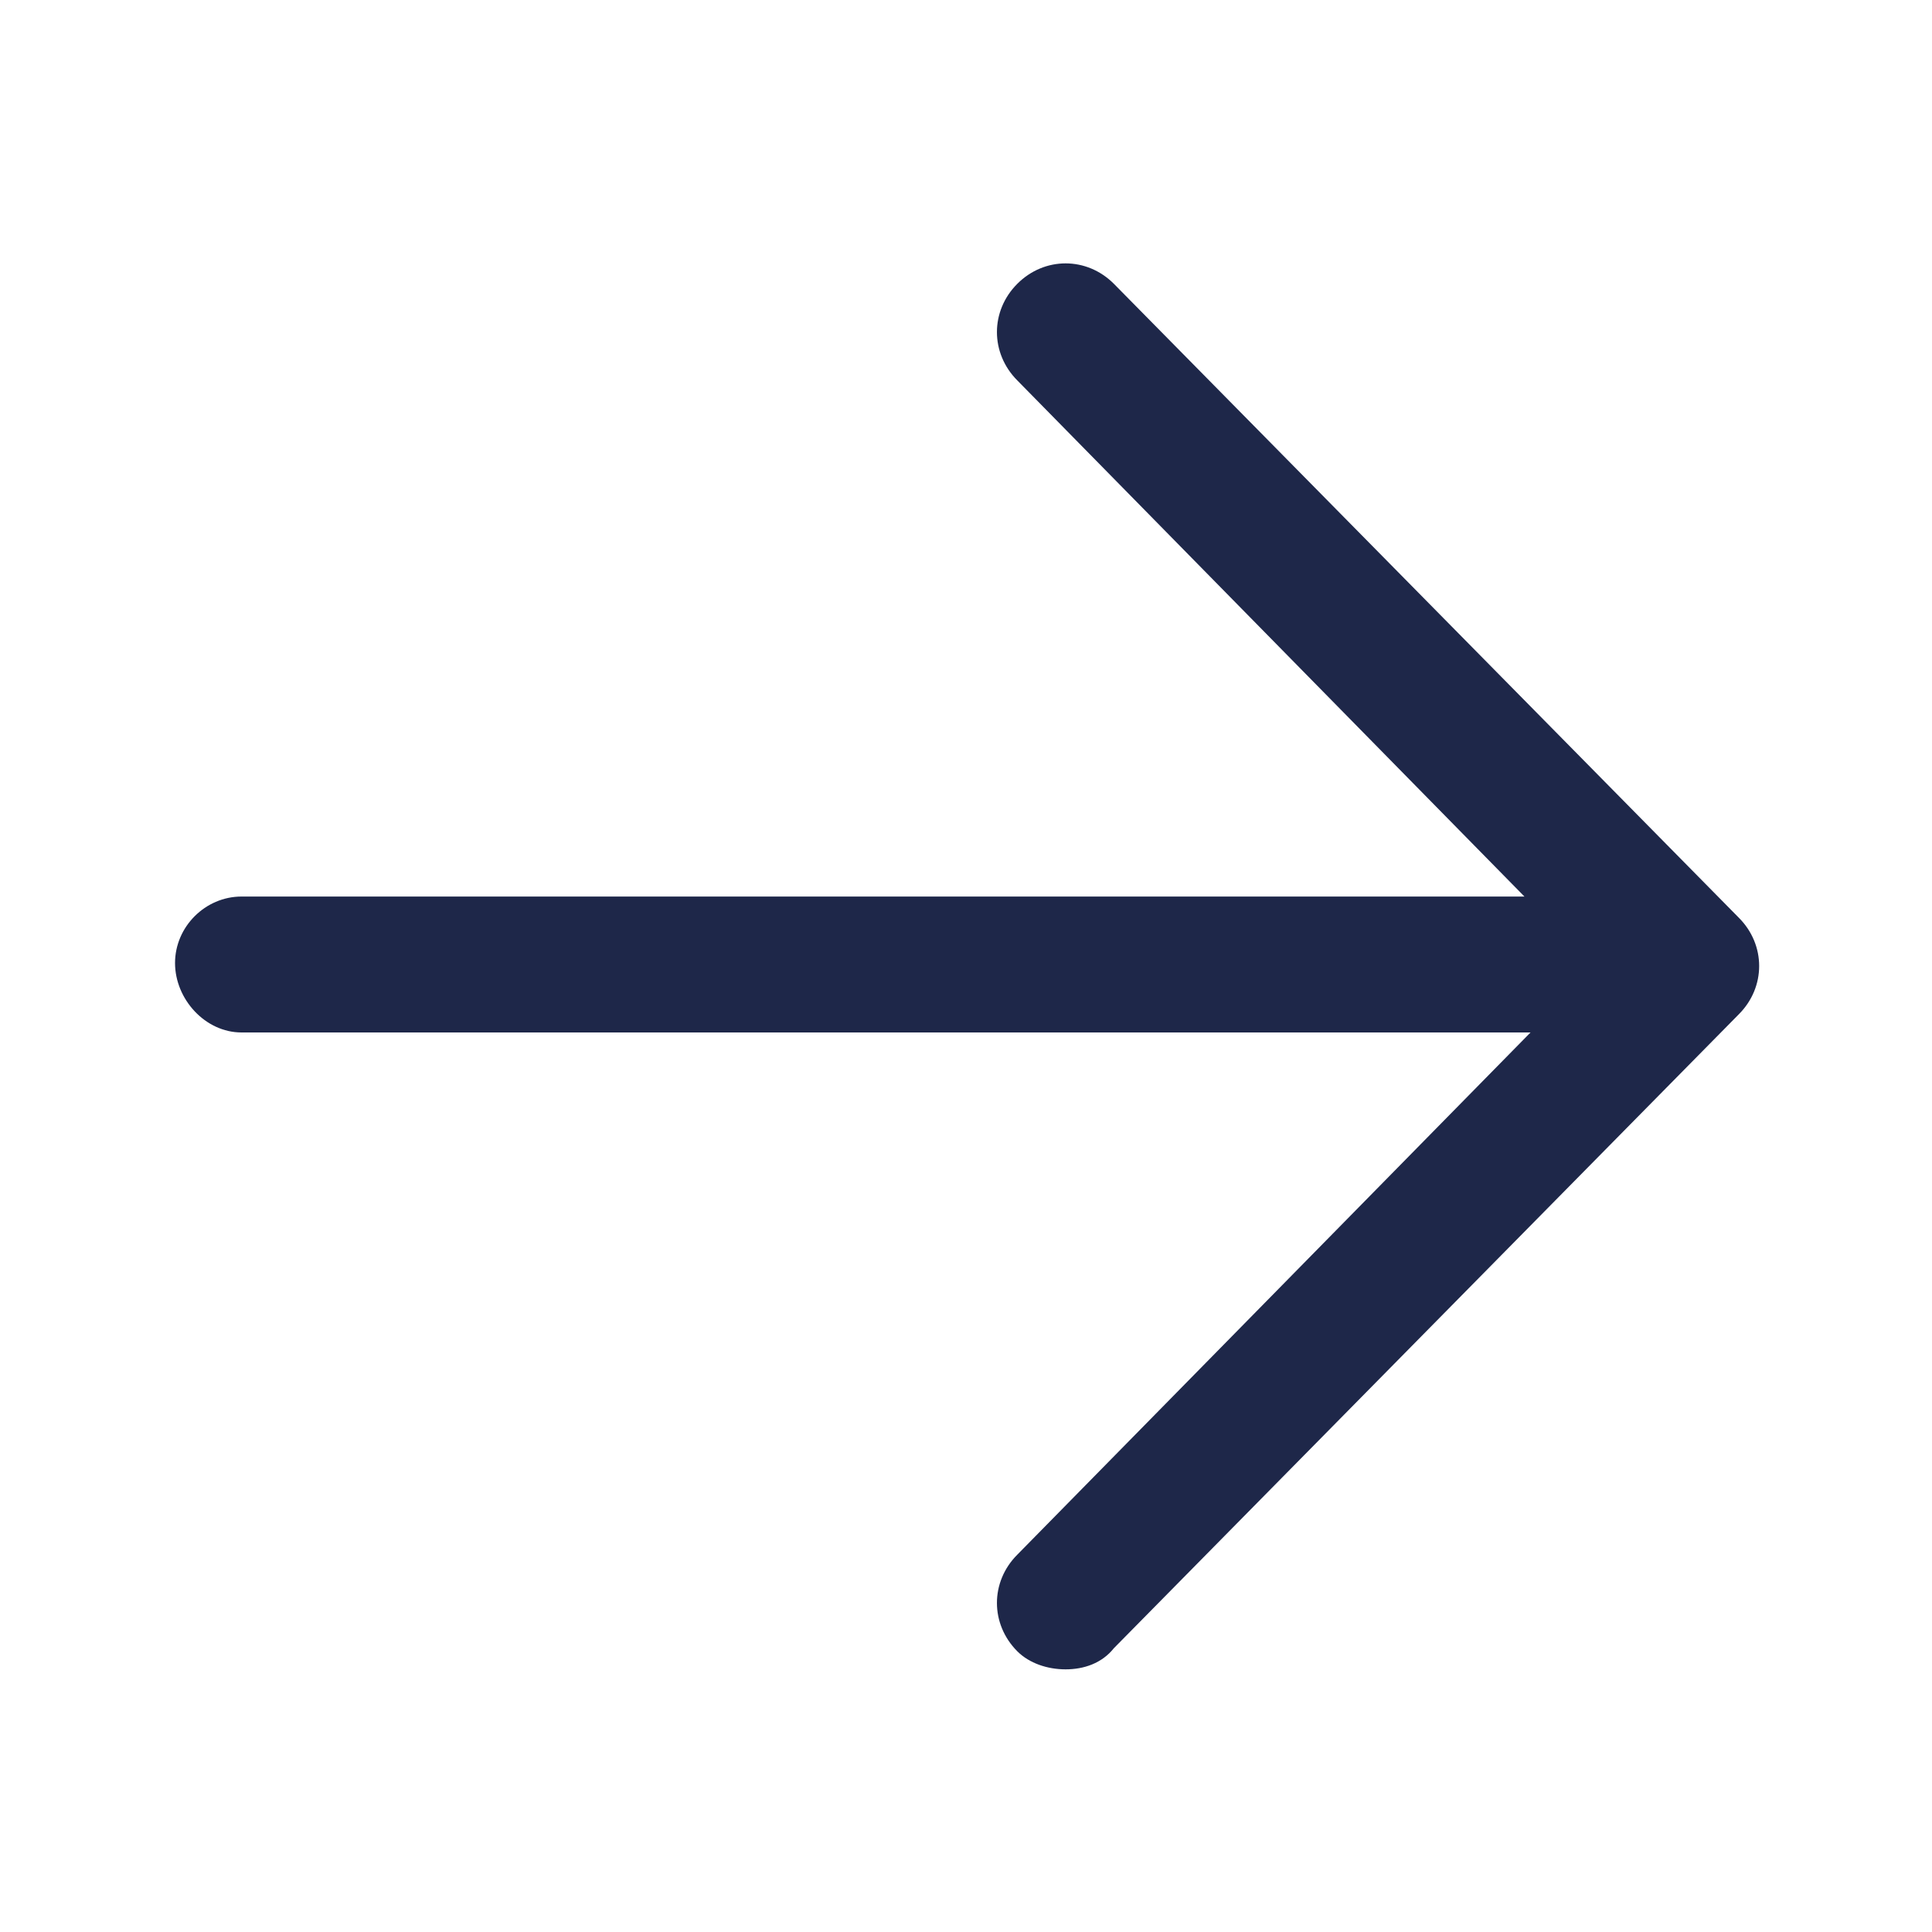 <svg width="20" height="20" viewBox="0 0 20 20" fill="none" xmlns="http://www.w3.org/2000/svg">
<path d="M18 9.5L11.531 2.938C11.25 2.656 10.812 2.656 10.531 2.938C10.25 3.219 10.25 3.656 10.531 3.938L15.781 9.281H2.5C2.125 9.281 1.812 9.594 1.812 9.969C1.812 10.344 2.125 10.688 2.5 10.688H15.844L10.531 16.094C10.25 16.375 10.25 16.812 10.531 17.094C10.656 17.219 10.844 17.281 11.031 17.281C11.219 17.281 11.406 17.219 11.531 17.062L18 10.5C18.281 10.219 18.281 9.781 18 9.5Z" fill="#1E2749"/>
</svg>
